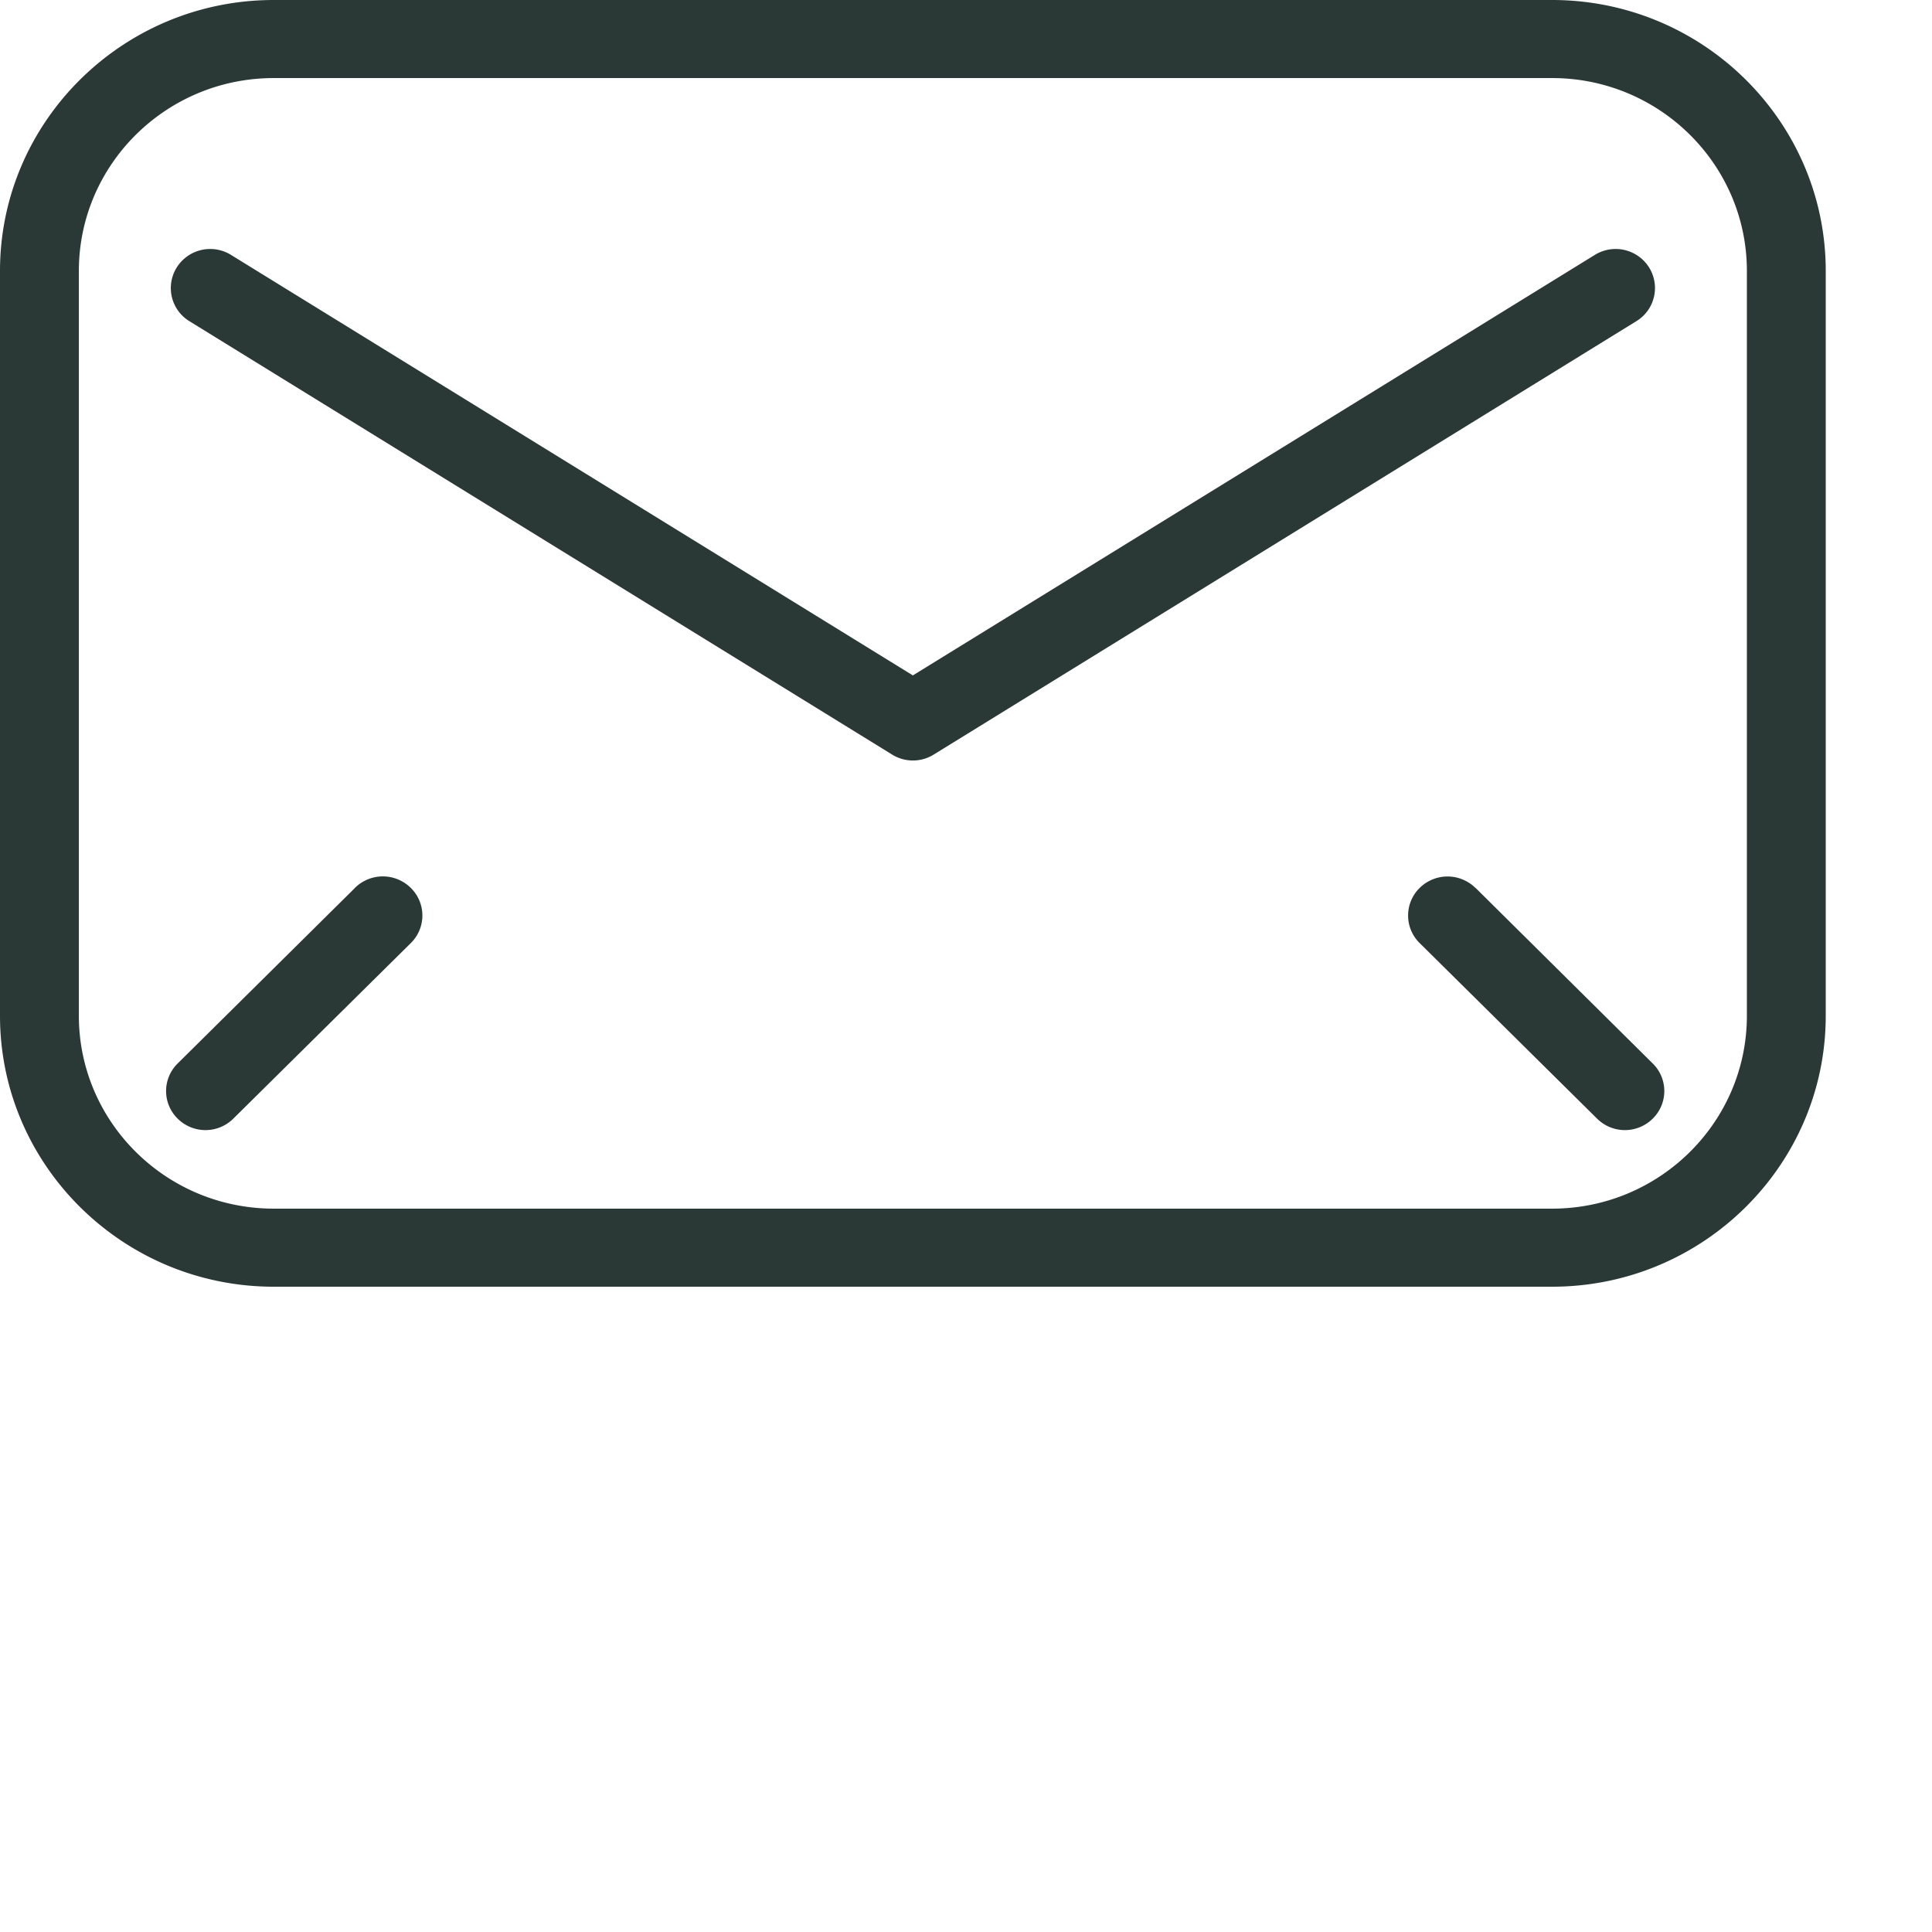 <svg xmlns="http://www.w3.org/2000/svg" width="22" height="22" viewBox="0 0 22 22">
  <g style="transform: translateY(4px)">
    <path fill="#2B3936" fill-rule="nonzero" d="M19.892 11.567V3.085c0-1.211-.995-2.196-2.218-2.196H3.117C1.893.889.898 1.874.898 3.085v8.482c0 1.211.995 2.196 2.219 2.196h14.557c1.223 0 2.218-.985 2.218-2.196zM17.674 0c1.718 0 3.116 1.384 3.116 3.085v8.482c0 1.701-1.398 3.085-3.116 3.085H3.117C1.399 14.652 0 13.268 0 11.567V3.085C0 1.384 1.399 0 3.117 0h14.557zM4.042 10.11a.452.452 0 0 1 .635 0 .44.44 0 0 1 0 .63l-2.02 1.998a.45.45 0 0 1-.634 0 .44.44 0 0 1 0-.628l2.02-2zm12.76 0l2.018 2a.44.44 0 0 1 0 .628.45.45 0 0 1-.634 0l-2.02-1.999a.44.44 0 0 1 0-.628.452.452 0 0 1 .635 0zm1.976-7.065a.442.442 0 0 1-.144.612l-8.001 4.935a.449.449 0 0 1-.475 0L2.156 3.657a.442.442 0 0 1-.143-.612.45.45 0 0 1 .618-.142l7.764 4.788 7.765-4.788a.45.45 0 0 1 .618.142z"/>
  </g>
</svg>
